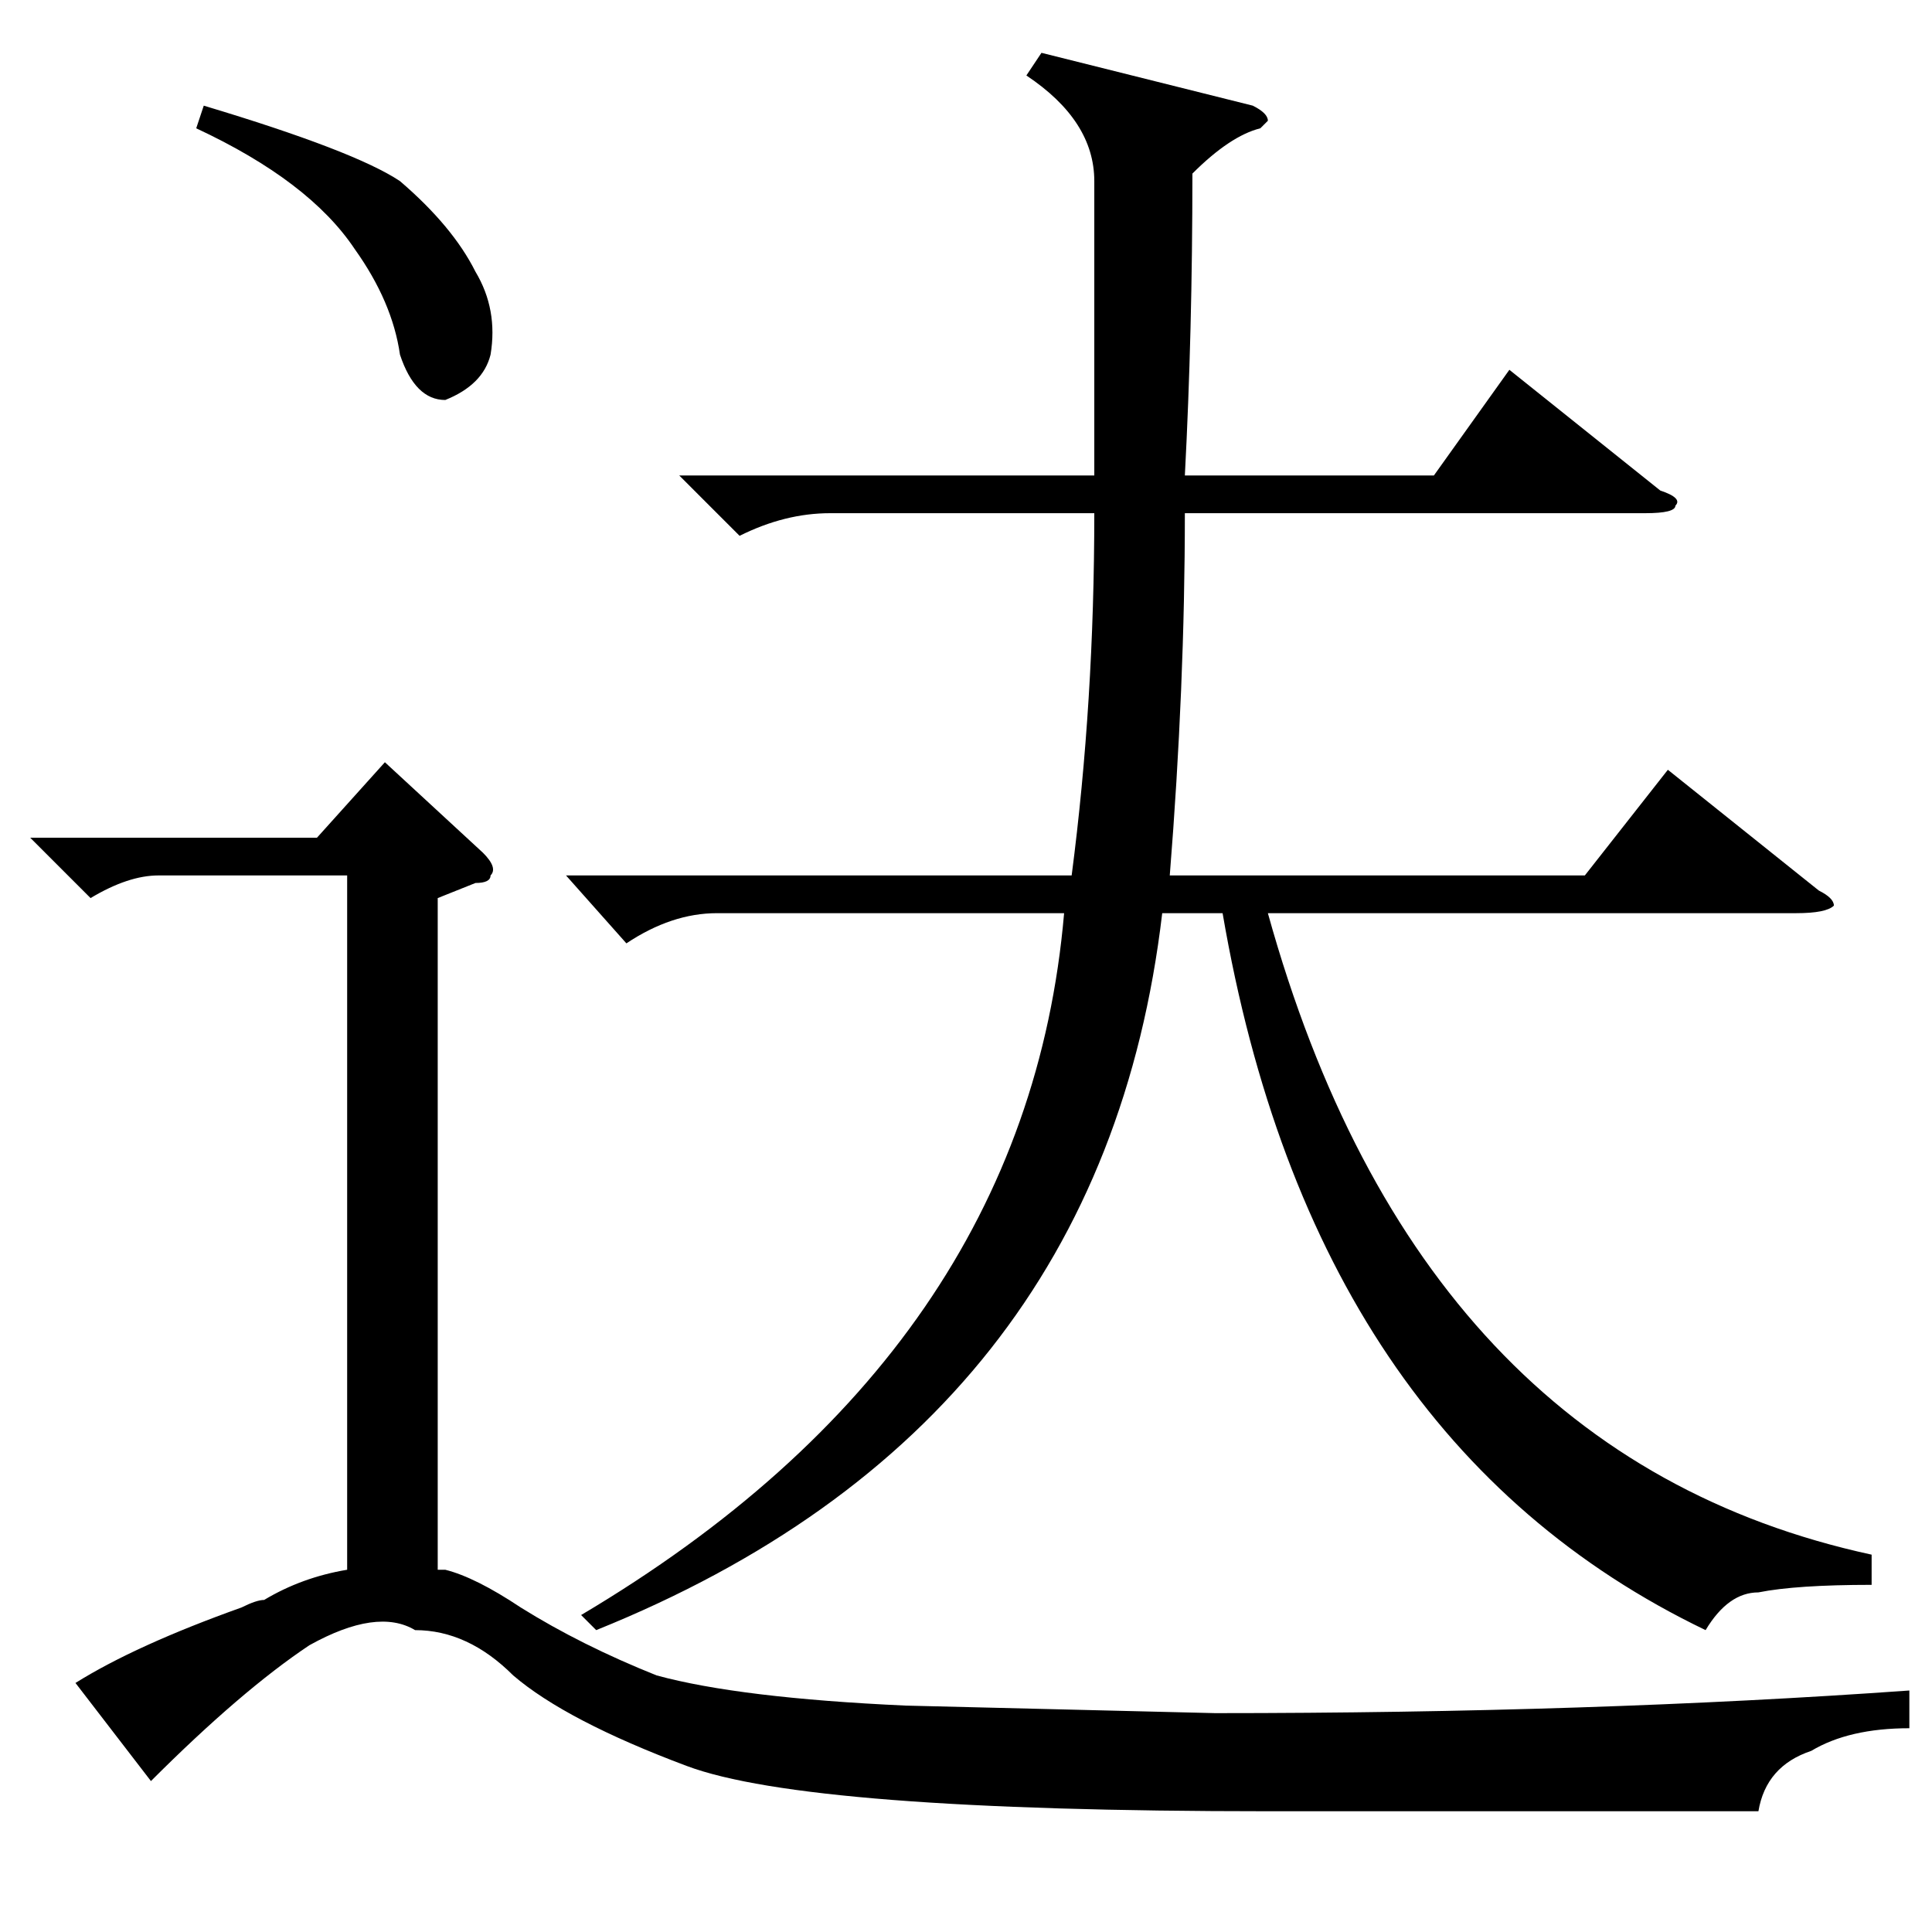 <?xml version="1.0" standalone="no"?>
<!DOCTYPE svg PUBLIC "-//W3C//DTD SVG 1.1//EN" "http://www.w3.org/Graphics/SVG/1.1/DTD/svg11.dtd" >
<svg xmlns="http://www.w3.org/2000/svg" xmlns:xlink="http://www.w3.org/1999/xlink" version="1.1" viewBox="0 -52 256 256">
  <g transform="matrix(1 0 0 -1 0 204)">
   <path fill="currentColor"
d="M138 249l28 -7q2 -1 2 -2l-1 -1q-4 -1 -9 -6q0 -21 -1 -40h33l10 14l20 -16q3 -1 2 -2q0 -1 -4 -1h-61q0 -23 -2 -48h55l11 14l20 -16q2 -1 2 -2q-1 -1 -5 -1h-70q20 -72 80 -85v-4q-10 0 -15 -1q-4 0 -7 -5q-52 25 -64 95h-8q-8 -68 -75 -95l-2 2q59 35 64 93h-46
q-6 0 -12 -4l-8 9h67q3 23 3 48h-35q-6 0 -12 -3l-8 8h55v39q0 8 -9 14zM20 20l-10 13q8 5 22 10q2 1 3 1q5 3 11 4v92h-25q-4 0 -9 -3l-8 8h38l9 10l13 -12q2 -2 1 -3q0 -1 -2 -1l-5 -2v-89h1q4 -1 10 -5q8 -5 18 -9q11 -3 33 -4l41 -1q50 0 92 3v-5q-8 0 -13 -3
q-6 -2 -7 -8h-65q-61 0 -77 6t-23 12q-6 6 -13 6q-5 3 -14 -2q-9 -6 -21 -18zM26 239l1 3q20 -6 26 -10q7 -6 10 -12q3 -5 2 -11q-1 -4 -6 -6q-4 0 -6 6q-1 7 -6 14q-6 9 -21 16z" />
  </g>

</svg>
